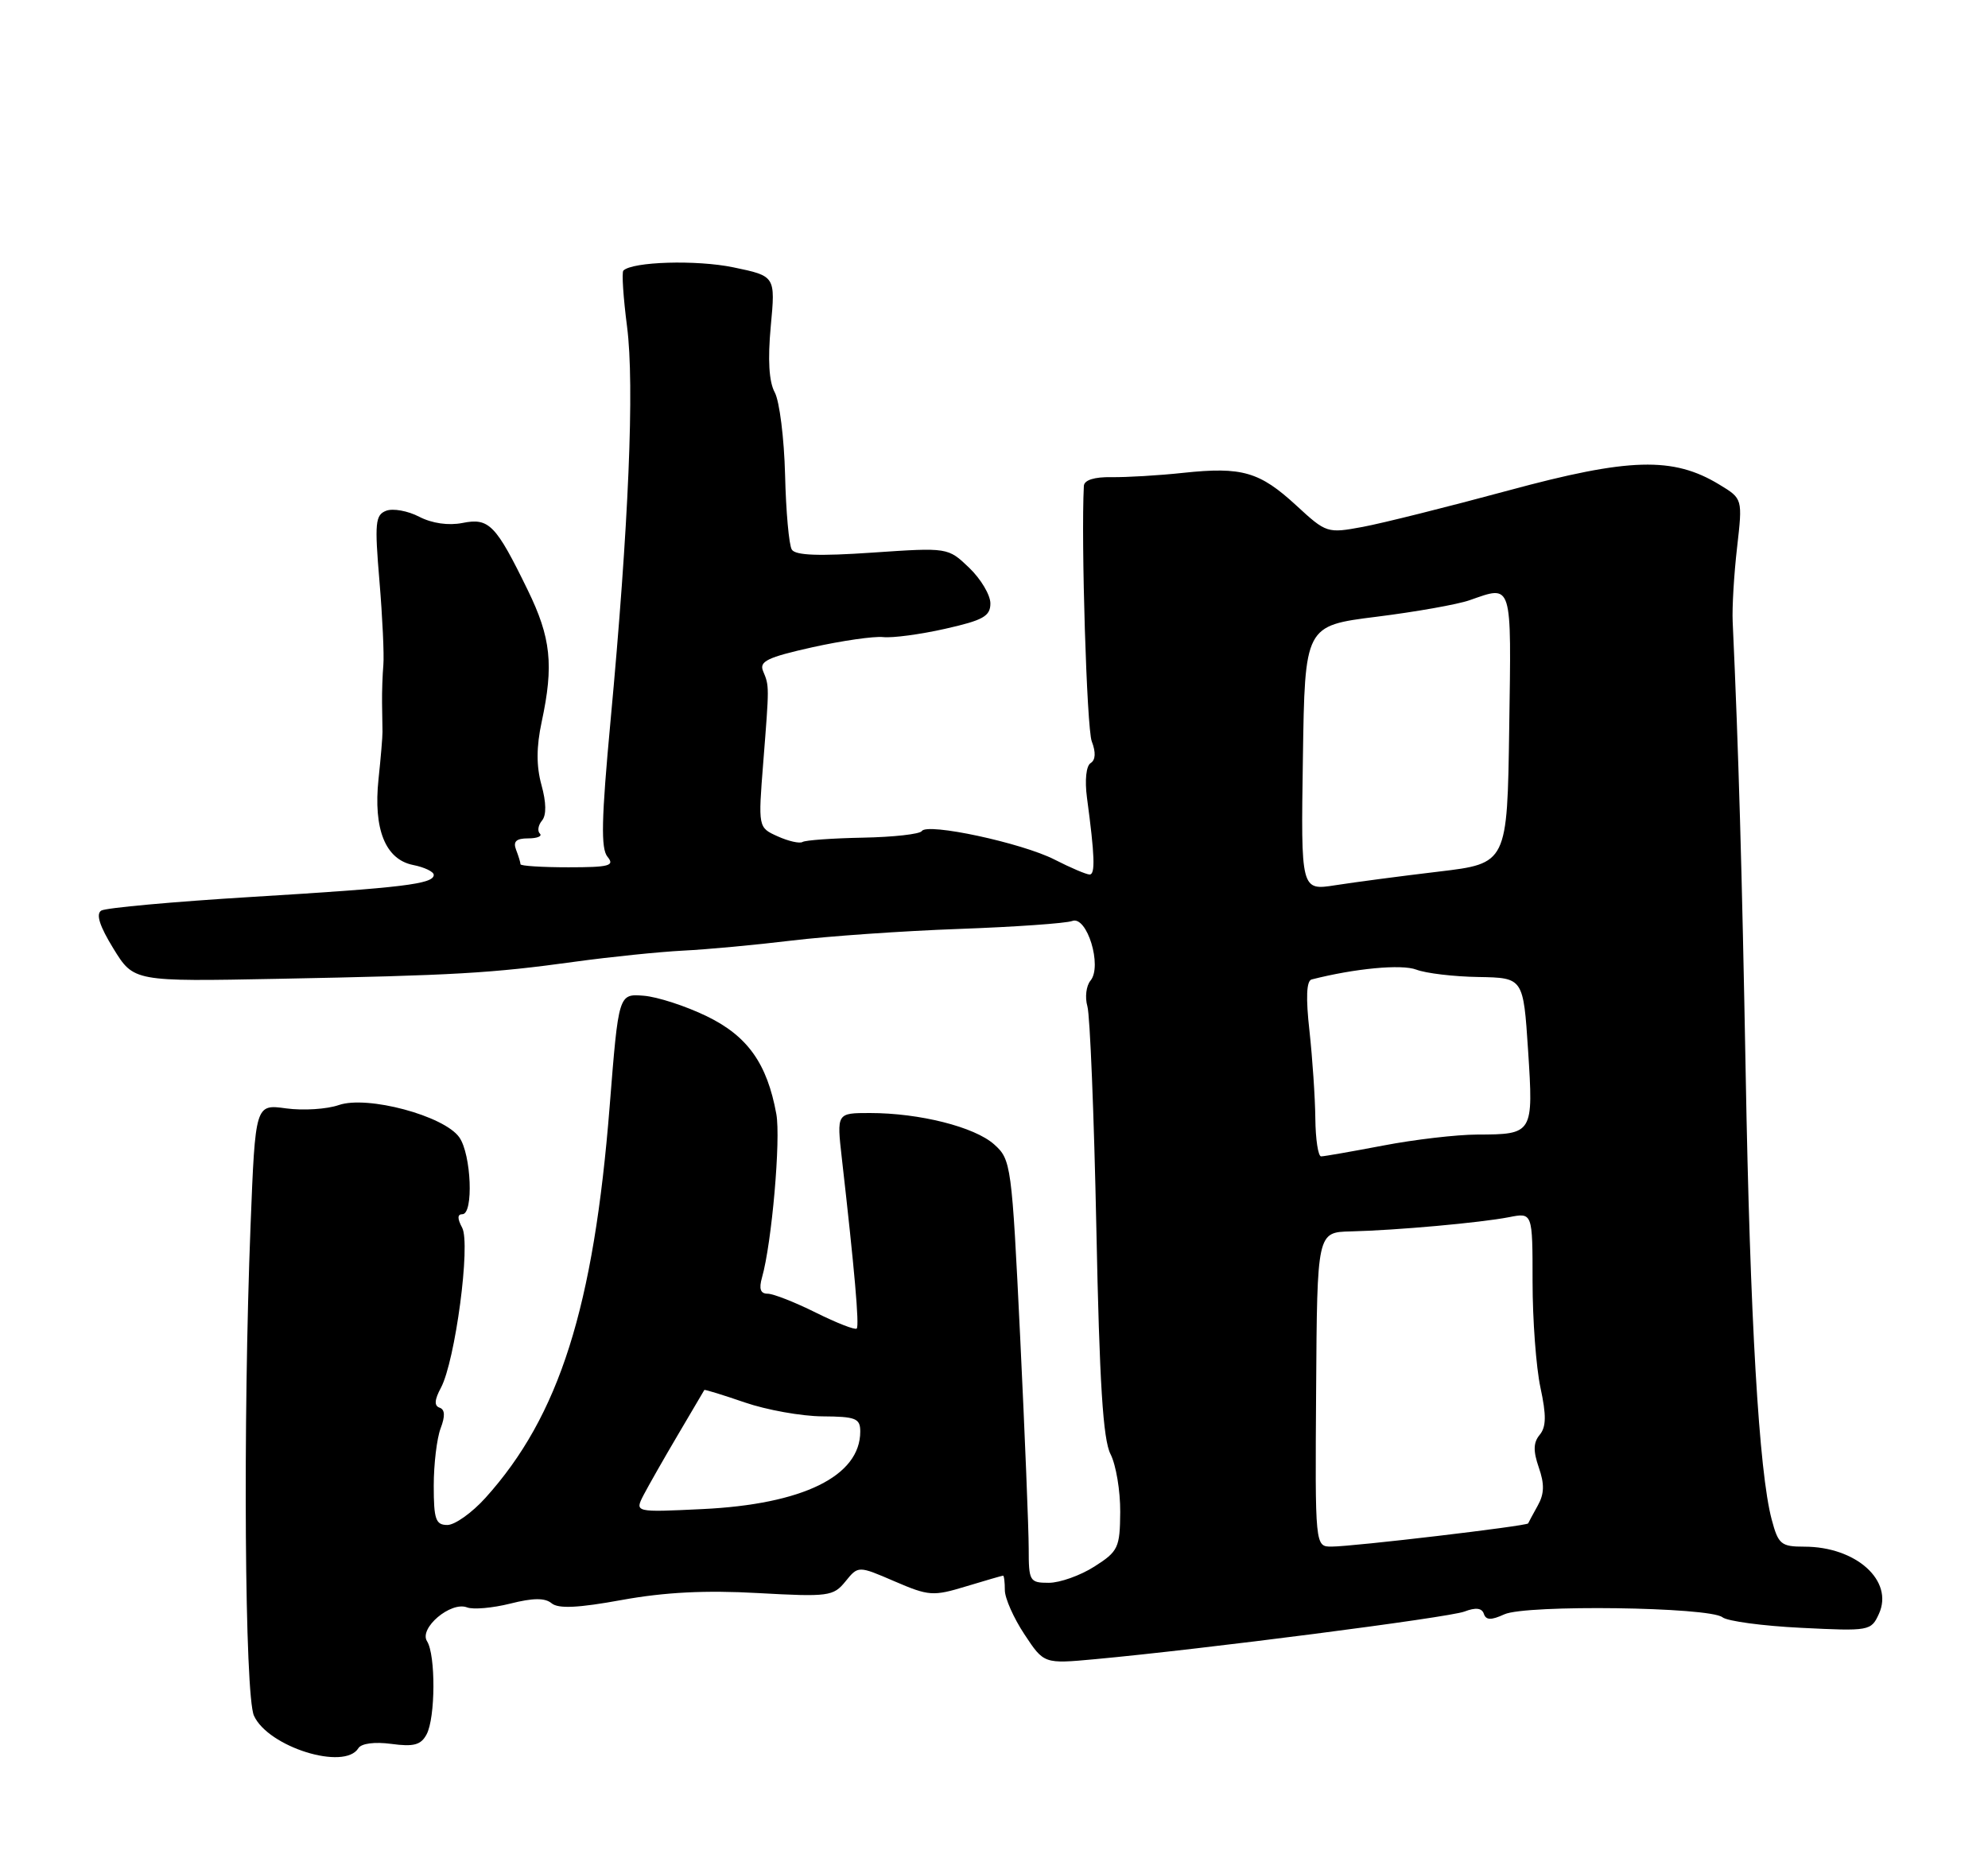 <?xml version="1.0" encoding="UTF-8" standalone="no"?>
<!DOCTYPE svg PUBLIC "-//W3C//DTD SVG 1.1//EN" "http://www.w3.org/Graphics/SVG/1.1/DTD/svg11.dtd" >
<svg xmlns="http://www.w3.org/2000/svg" xmlns:xlink="http://www.w3.org/1999/xlink" version="1.1" viewBox="0 0 275 256">
 <g >
 <path fill="currentColor"
d=" M 49.57 241.89 C 49.98 241.22 51.82 240.98 54.14 241.29 C 57.23 241.71 58.23 241.44 59.01 239.97 C 60.24 237.68 60.28 228.99 59.07 227.08 C 57.93 225.28 62.35 221.54 64.60 222.40 C 65.45 222.73 68.14 222.49 70.58 221.88 C 73.74 221.08 75.38 221.07 76.30 221.83 C 77.23 222.61 79.98 222.48 86.05 221.37 C 91.95 220.30 97.62 220.01 104.84 220.42 C 114.62 220.96 115.28 220.87 116.95 218.81 C 118.72 216.63 118.72 216.63 123.75 218.80 C 128.49 220.84 129.08 220.88 133.65 219.49 C 136.32 218.68 138.61 218.02 138.75 218.01 C 138.89 218.00 139.00 218.91 139.00 220.02 C 139.00 221.13 140.22 223.88 141.71 226.13 C 144.41 230.22 144.41 230.22 151.46 229.57 C 166.41 228.19 200.37 223.81 202.57 222.98 C 204.13 222.38 204.99 222.48 205.26 223.29 C 205.56 224.18 206.26 224.20 208.10 223.36 C 211.09 222.00 236.48 222.34 238.27 223.77 C 238.95 224.31 243.84 224.97 249.16 225.23 C 258.60 225.70 258.83 225.66 259.91 223.30 C 262.00 218.72 256.76 214.00 249.59 214.00 C 246.38 214.00 245.99 213.68 245.08 210.25 C 243.32 203.67 242.08 182.44 241.48 148.50 C 240.97 120.42 240.50 103.89 239.68 86.00 C 239.59 84.08 239.86 79.46 240.29 75.75 C 241.06 69.00 241.06 69.00 237.84 67.05 C 231.45 63.16 225.38 63.33 208.67 67.86 C 200.32 70.12 191.26 72.39 188.52 72.90 C 183.61 73.81 183.47 73.77 179.33 69.95 C 174.25 65.27 171.82 64.56 163.71 65.42 C 160.30 65.79 155.81 66.05 153.75 66.02 C 151.38 65.98 149.98 66.42 149.93 67.23 C 149.53 74.83 150.33 100.75 151.02 102.57 C 151.61 104.09 151.55 105.16 150.87 105.58 C 150.25 105.96 150.04 107.94 150.36 110.37 C 151.44 118.40 151.53 121.00 150.73 121.00 C 150.28 121.00 148.10 120.07 145.87 118.93 C 141.34 116.62 128.24 113.81 127.51 114.99 C 127.25 115.41 123.59 115.82 119.38 115.90 C 115.17 115.98 111.41 116.25 111.01 116.50 C 110.61 116.74 109.06 116.39 107.58 115.72 C 104.87 114.50 104.87 114.50 105.58 105.50 C 106.42 94.83 106.43 94.95 105.56 92.86 C 104.99 91.51 106.15 90.95 112.36 89.56 C 116.47 88.65 120.89 88.01 122.17 88.15 C 123.45 88.29 127.31 87.78 130.75 87.00 C 136.00 85.82 137.00 85.26 137.00 83.49 C 137.00 82.32 135.68 80.11 134.07 78.56 C 131.13 75.75 131.13 75.75 120.68 76.46 C 113.27 76.97 110.02 76.85 109.53 76.04 C 109.14 75.42 108.72 70.77 108.60 65.70 C 108.47 60.64 107.83 55.51 107.17 54.29 C 106.37 52.82 106.19 49.78 106.62 45.14 C 107.27 38.20 107.27 38.20 101.45 36.99 C 96.35 35.93 87.47 36.20 86.23 37.44 C 85.99 37.68 86.22 41.17 86.74 45.19 C 87.79 53.29 86.97 72.71 84.45 99.80 C 83.19 113.33 83.10 117.42 84.04 118.55 C 85.07 119.79 84.29 120.00 78.62 120.00 C 74.98 120.00 72.00 119.81 72.00 119.58 C 72.00 119.35 71.73 118.45 71.39 117.58 C 70.95 116.43 71.40 116.00 73.06 116.00 C 74.31 116.00 75.04 115.70 74.68 115.34 C 74.31 114.98 74.45 114.16 74.98 113.53 C 75.60 112.78 75.57 111.02 74.90 108.61 C 74.18 105.99 74.19 103.34 74.93 99.88 C 76.62 92.02 76.22 88.23 73.00 81.64 C 68.58 72.57 67.65 71.62 63.97 72.36 C 62.04 72.74 59.77 72.42 57.99 71.50 C 56.42 70.68 54.36 70.31 53.42 70.67 C 51.91 71.25 51.81 72.34 52.49 80.41 C 52.91 85.41 53.15 90.62 53.03 92.00 C 52.91 93.38 52.83 95.74 52.85 97.25 C 52.87 98.76 52.90 100.56 52.91 101.25 C 52.92 101.94 52.67 104.89 52.36 107.80 C 51.63 114.73 53.31 118.91 57.14 119.68 C 58.71 119.99 60.00 120.61 60.00 121.05 C 60.00 122.31 55.77 122.83 34.82 124.10 C 23.99 124.76 14.63 125.61 14.01 125.99 C 13.24 126.47 13.78 128.14 15.69 131.25 C 18.50 135.82 18.50 135.82 38.50 135.43 C 62.89 134.96 67.99 134.66 79.50 133.07 C 84.45 132.39 91.20 131.70 94.50 131.53 C 97.80 131.37 104.55 130.74 109.50 130.14 C 114.45 129.54 124.86 128.81 132.64 128.53 C 140.42 128.25 147.48 127.75 148.32 127.43 C 150.36 126.65 152.51 133.68 150.85 135.68 C 150.25 136.40 150.06 138.00 150.42 139.24 C 150.78 140.49 151.34 154.32 151.66 170.00 C 152.09 191.35 152.58 199.18 153.62 201.20 C 154.38 202.69 154.98 206.29 154.96 209.20 C 154.92 214.15 154.69 214.65 151.39 216.75 C 149.45 217.99 146.61 219.00 145.08 219.00 C 142.43 219.00 142.30 218.78 142.30 214.25 C 142.30 211.64 141.77 198.47 141.12 185.00 C 139.96 161.08 139.87 160.45 137.52 158.34 C 134.81 155.92 127.20 154.00 120.32 154.00 C 115.74 154.00 115.74 154.00 116.45 160.25 C 118.21 175.70 118.89 183.44 118.51 183.82 C 118.29 184.05 115.74 183.05 112.86 181.62 C 109.97 180.18 106.97 179.00 106.19 179.00 C 105.19 179.00 104.96 178.33 105.41 176.75 C 106.76 172.01 108.02 157.61 107.39 154.14 C 106.12 147.16 103.42 143.35 97.77 140.61 C 94.87 139.20 90.94 137.92 89.03 137.77 C 85.57 137.50 85.57 137.50 84.34 153.00 C 82.14 180.88 77.37 195.92 67.15 207.25 C 65.29 209.31 62.92 211.00 61.88 211.00 C 60.27 211.00 60.00 210.22 60.00 205.57 C 60.00 202.58 60.43 199.01 60.95 197.63 C 61.60 195.93 61.55 195.02 60.81 194.77 C 60.04 194.51 60.10 193.68 60.99 192.02 C 62.97 188.32 65.13 172.10 63.93 169.87 C 63.25 168.60 63.26 168.00 63.96 168.00 C 65.53 168.00 65.20 159.74 63.54 157.37 C 61.45 154.38 50.80 151.53 46.86 152.90 C 45.21 153.47 41.94 153.68 39.59 153.36 C 35.32 152.77 35.32 152.77 34.66 169.55 C 33.59 196.80 33.85 234.57 35.13 237.39 C 37.11 241.73 47.64 245.01 49.57 241.89 Z  M 182.06 192.25 C 182.20 170.49 182.20 170.49 186.85 170.38 C 193.16 170.23 204.78 169.18 208.75 168.41 C 212.00 167.77 212.00 167.77 212.00 177.34 C 212.00 182.60 212.49 189.19 213.09 191.99 C 213.92 195.83 213.89 197.43 212.99 198.52 C 212.10 199.59 212.07 200.75 212.86 203.04 C 213.66 205.33 213.63 206.69 212.72 208.31 C 212.05 209.52 211.45 210.63 211.39 210.78 C 211.24 211.14 187.23 213.98 184.21 213.99 C 181.91 214.00 181.91 214.00 182.06 192.25 Z  M 89.02 206.87 C 89.70 205.57 91.84 201.80 93.79 198.50 C 95.74 195.20 97.38 192.42 97.43 192.32 C 97.48 192.23 99.99 193.00 103.01 194.04 C 106.03 195.08 110.86 195.95 113.75 195.97 C 118.38 196.00 119.00 196.24 119.00 198.07 C 119.00 204.24 111.06 208.14 97.15 208.80 C 87.80 209.25 87.80 209.25 89.02 206.87 Z  M 181.95 154.75 C 181.92 151.86 181.55 146.42 181.14 142.65 C 180.62 138.04 180.72 135.70 181.44 135.52 C 187.43 133.99 193.88 133.38 195.92 134.16 C 197.25 134.67 201.12 135.13 204.53 135.18 C 210.72 135.29 210.72 135.29 211.38 145.33 C 212.13 156.87 212.08 156.96 204.34 156.98 C 201.50 156.99 195.65 157.67 191.34 158.50 C 187.03 159.32 183.16 160.00 182.75 160.00 C 182.34 160.00 181.98 157.64 181.95 154.75 Z  M 180.23 104.91 C 180.50 86.58 180.50 86.58 190.38 85.34 C 195.82 84.66 201.63 83.63 203.28 83.05 C 209.27 80.96 209.07 80.32 208.77 100.73 C 208.50 119.47 208.50 119.47 199.00 120.60 C 193.78 121.22 187.35 122.07 184.73 122.48 C 179.95 123.23 179.95 123.23 180.23 104.91 Z "/>
</g>
</svg>